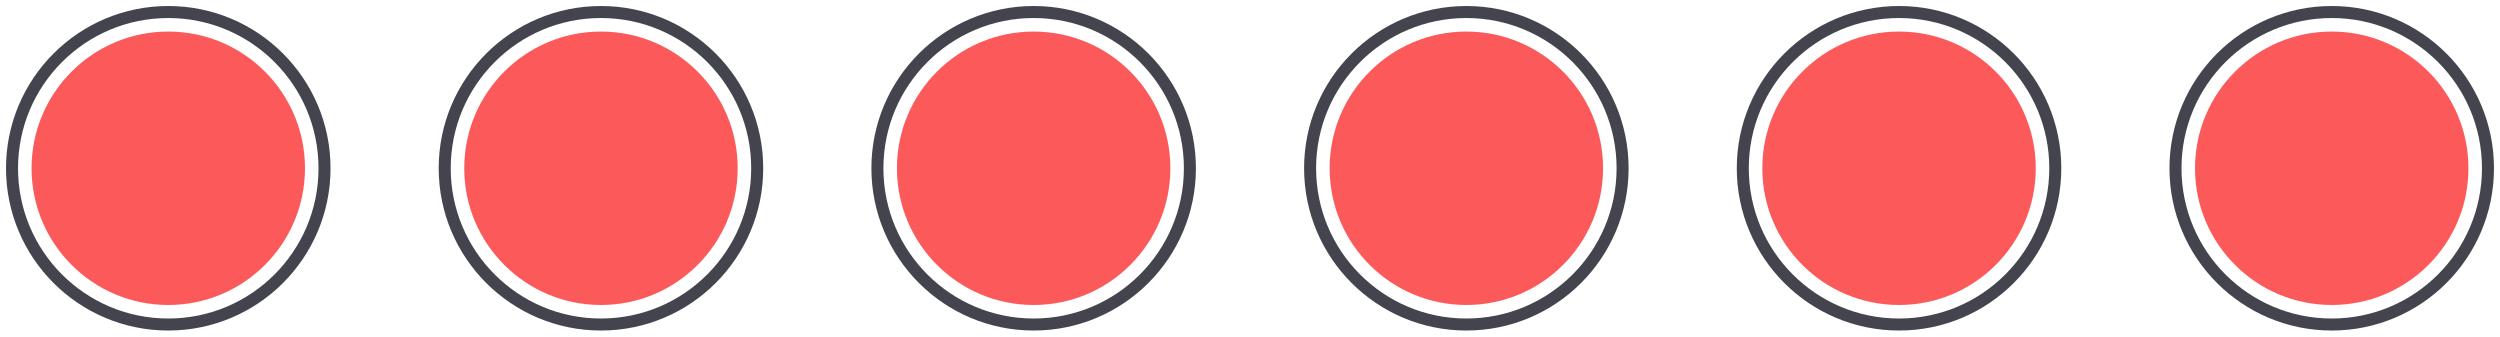 <svg width="208" height="28" fill="none" xmlns="http://www.w3.org/2000/svg"><circle cx="86" cy="14" r="11.375" fill="#FC5A5A"/><mask id="mask0_0_363" style="mask-type:luminance" maskUnits="userSpaceOnUse" x="74" y="2" width="24" height="24"><circle cx="86" cy="14" r="11.375" fill="#fff"/></mask><circle cx="86" cy="14" r="13" stroke="#44444F"/><circle cx="158" cy="14" r="11.375" fill="#FC5A5A"/><mask id="mask1_0_363" style="mask-type:luminance" maskUnits="userSpaceOnUse" x="146" y="2" width="24" height="24"><circle cx="158" cy="14" r="11.375" fill="#fff"/></mask><circle cx="158" cy="14" r="13" stroke="#44444F"/><circle cx="194" cy="14" r="11.375" fill="#FC5A5A"/><mask id="mask2_0_363" style="mask-type:luminance" maskUnits="userSpaceOnUse" x="182" y="2" width="24" height="24"><circle cx="194" cy="14" r="11.375" fill="#fff"/></mask><circle cx="194" cy="14" r="13" stroke="#44444F"/><circle cx="50" cy="14" r="11.375" fill="#FC5A5A"/><mask id="mask3_0_363" style="mask-type:luminance" maskUnits="userSpaceOnUse" x="38" y="2" width="24" height="24"><circle cx="50" cy="14" r="11.375" fill="#fff"/></mask><circle cx="50" cy="14" r="13" stroke="#44444F"/><circle cx="122" cy="14" r="11.375" fill="#FC5A5A"/><circle cx="122" cy="14" r="13" stroke="#44444F"/><circle cx="14" cy="14" r="11.375" fill="#FC5A5A"/><circle cx="14" cy="14" r="13" stroke="#44444F"/></svg>